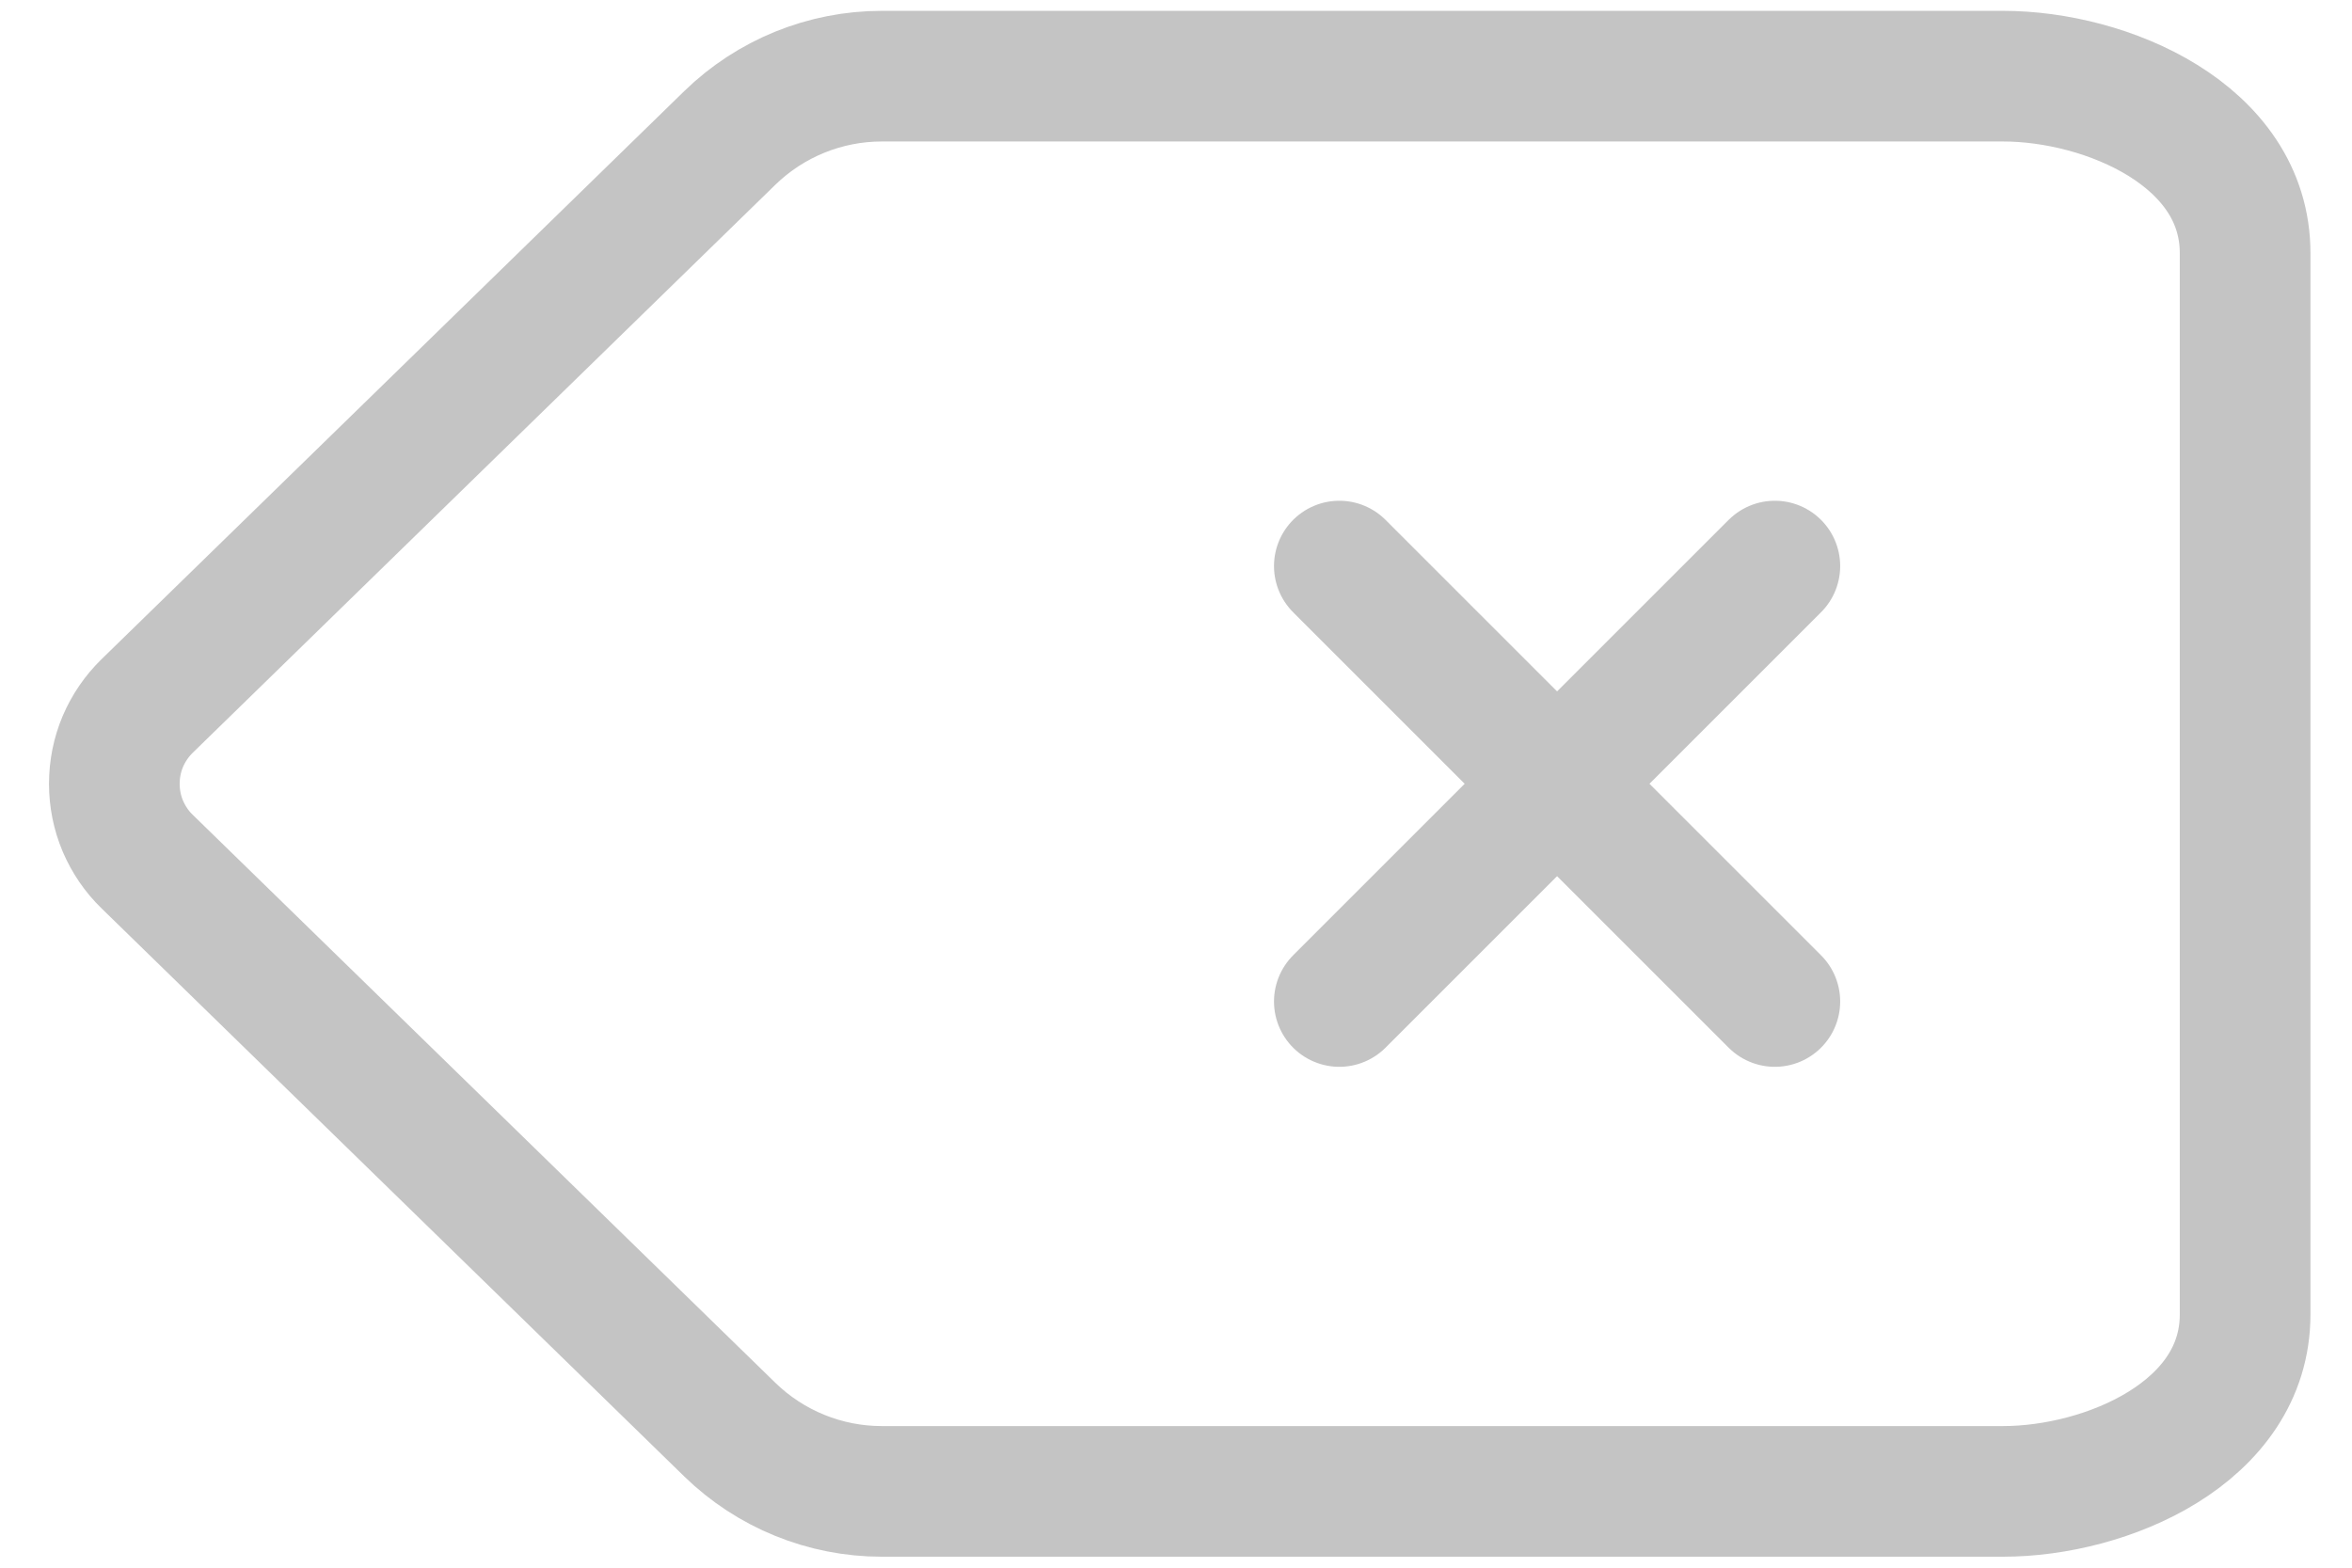 <svg width="18" height="12" viewBox="0 0 18 12" fill="none" xmlns="http://www.w3.org/2000/svg">
<path d="M10.25 4.333L13.583 7.666M13.583 4.333L10.25 7.666M15.329 11.416H6.748C6.314 11.416 5.896 11.246 5.585 10.943L1.127 6.596C1.047 6.519 0.984 6.426 0.94 6.323C0.897 6.221 0.875 6.111 0.875 6C0.875 5.888 0.897 5.778 0.94 5.676C0.984 5.573 1.047 5.481 1.127 5.403L5.585 1.056C5.896 0.753 6.314 0.583 6.748 0.583H15.329C16.121 0.583 17.182 1.034 17.182 1.937V10.062C17.182 10.966 16.121 11.416 15.329 11.416Z" stroke="#C4C4C4" stroke-linecap="round" stroke-linejoin="round"/>
</svg>
